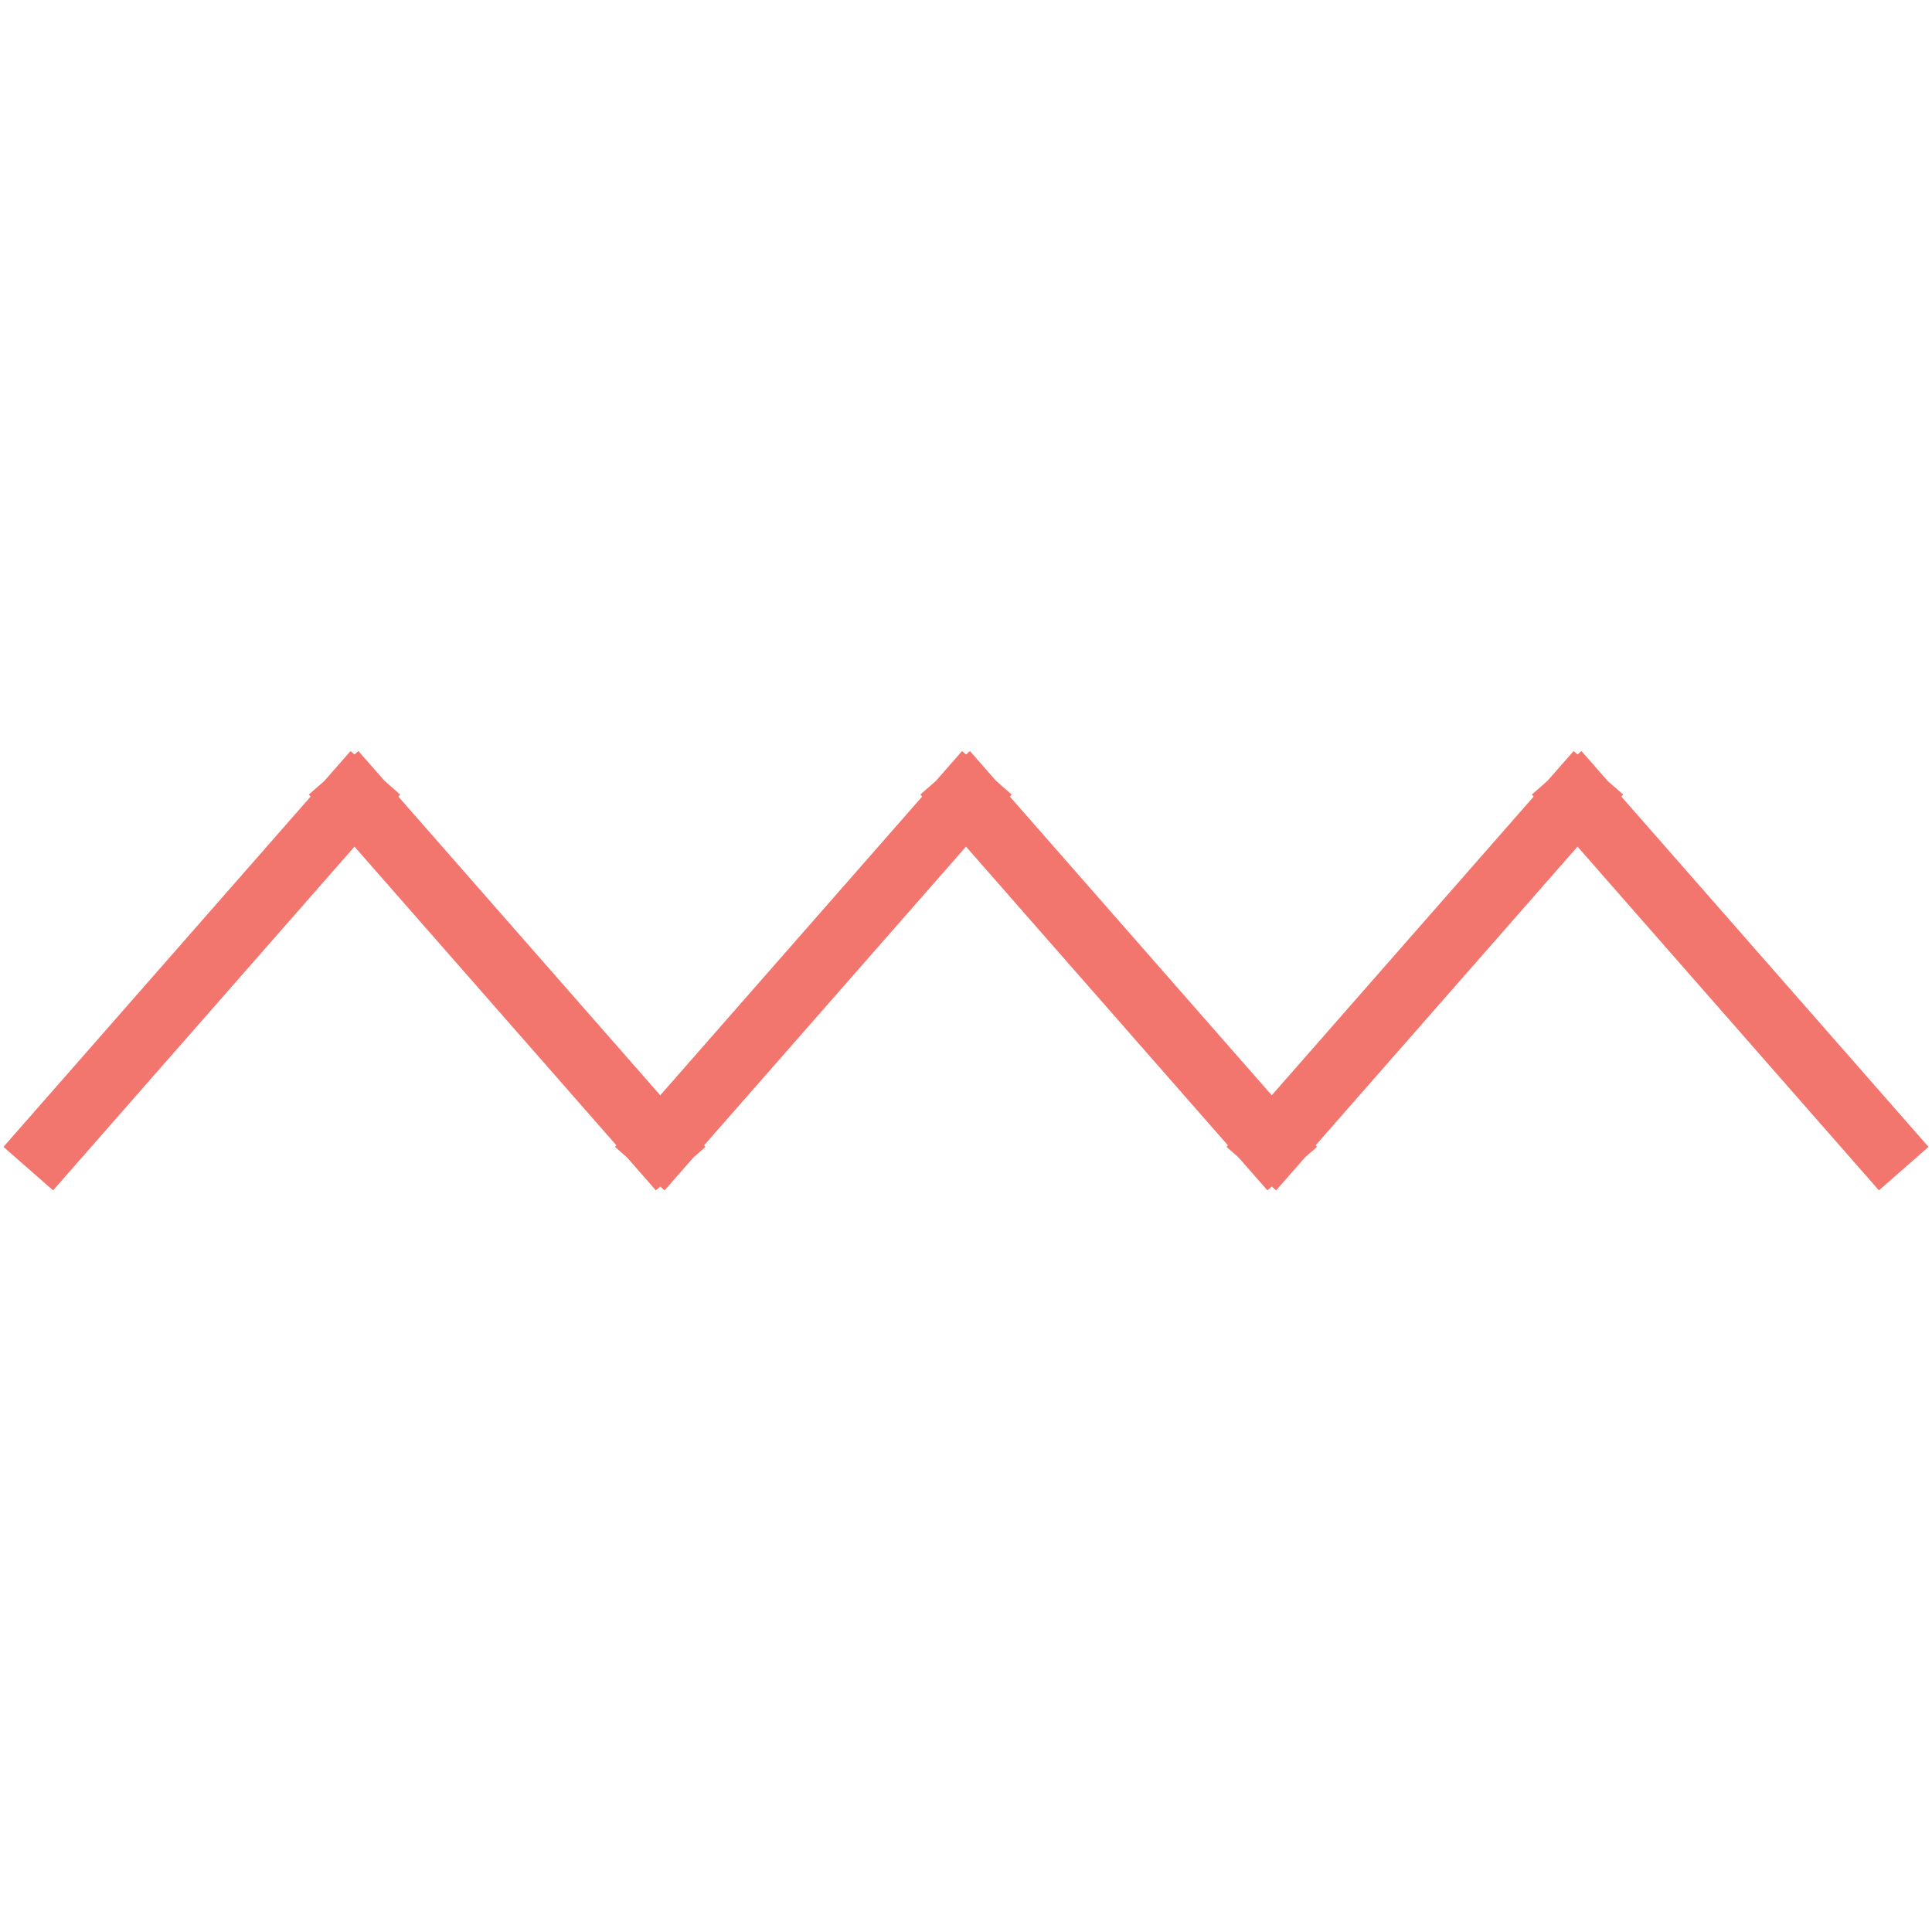 <svg width="205" height="205" viewBox="0 0 205 205" fill="none" xmlns="http://www.w3.org/2000/svg">
<path d="M3 124L39.828 82M67.887 124L104.714 82M132.773 124L169.601 82M35.399 82L72.227 124M100.286 82L137.113 124M165.172 82L202 124" stroke="#F2766E" stroke-width="7"/>
</svg>
